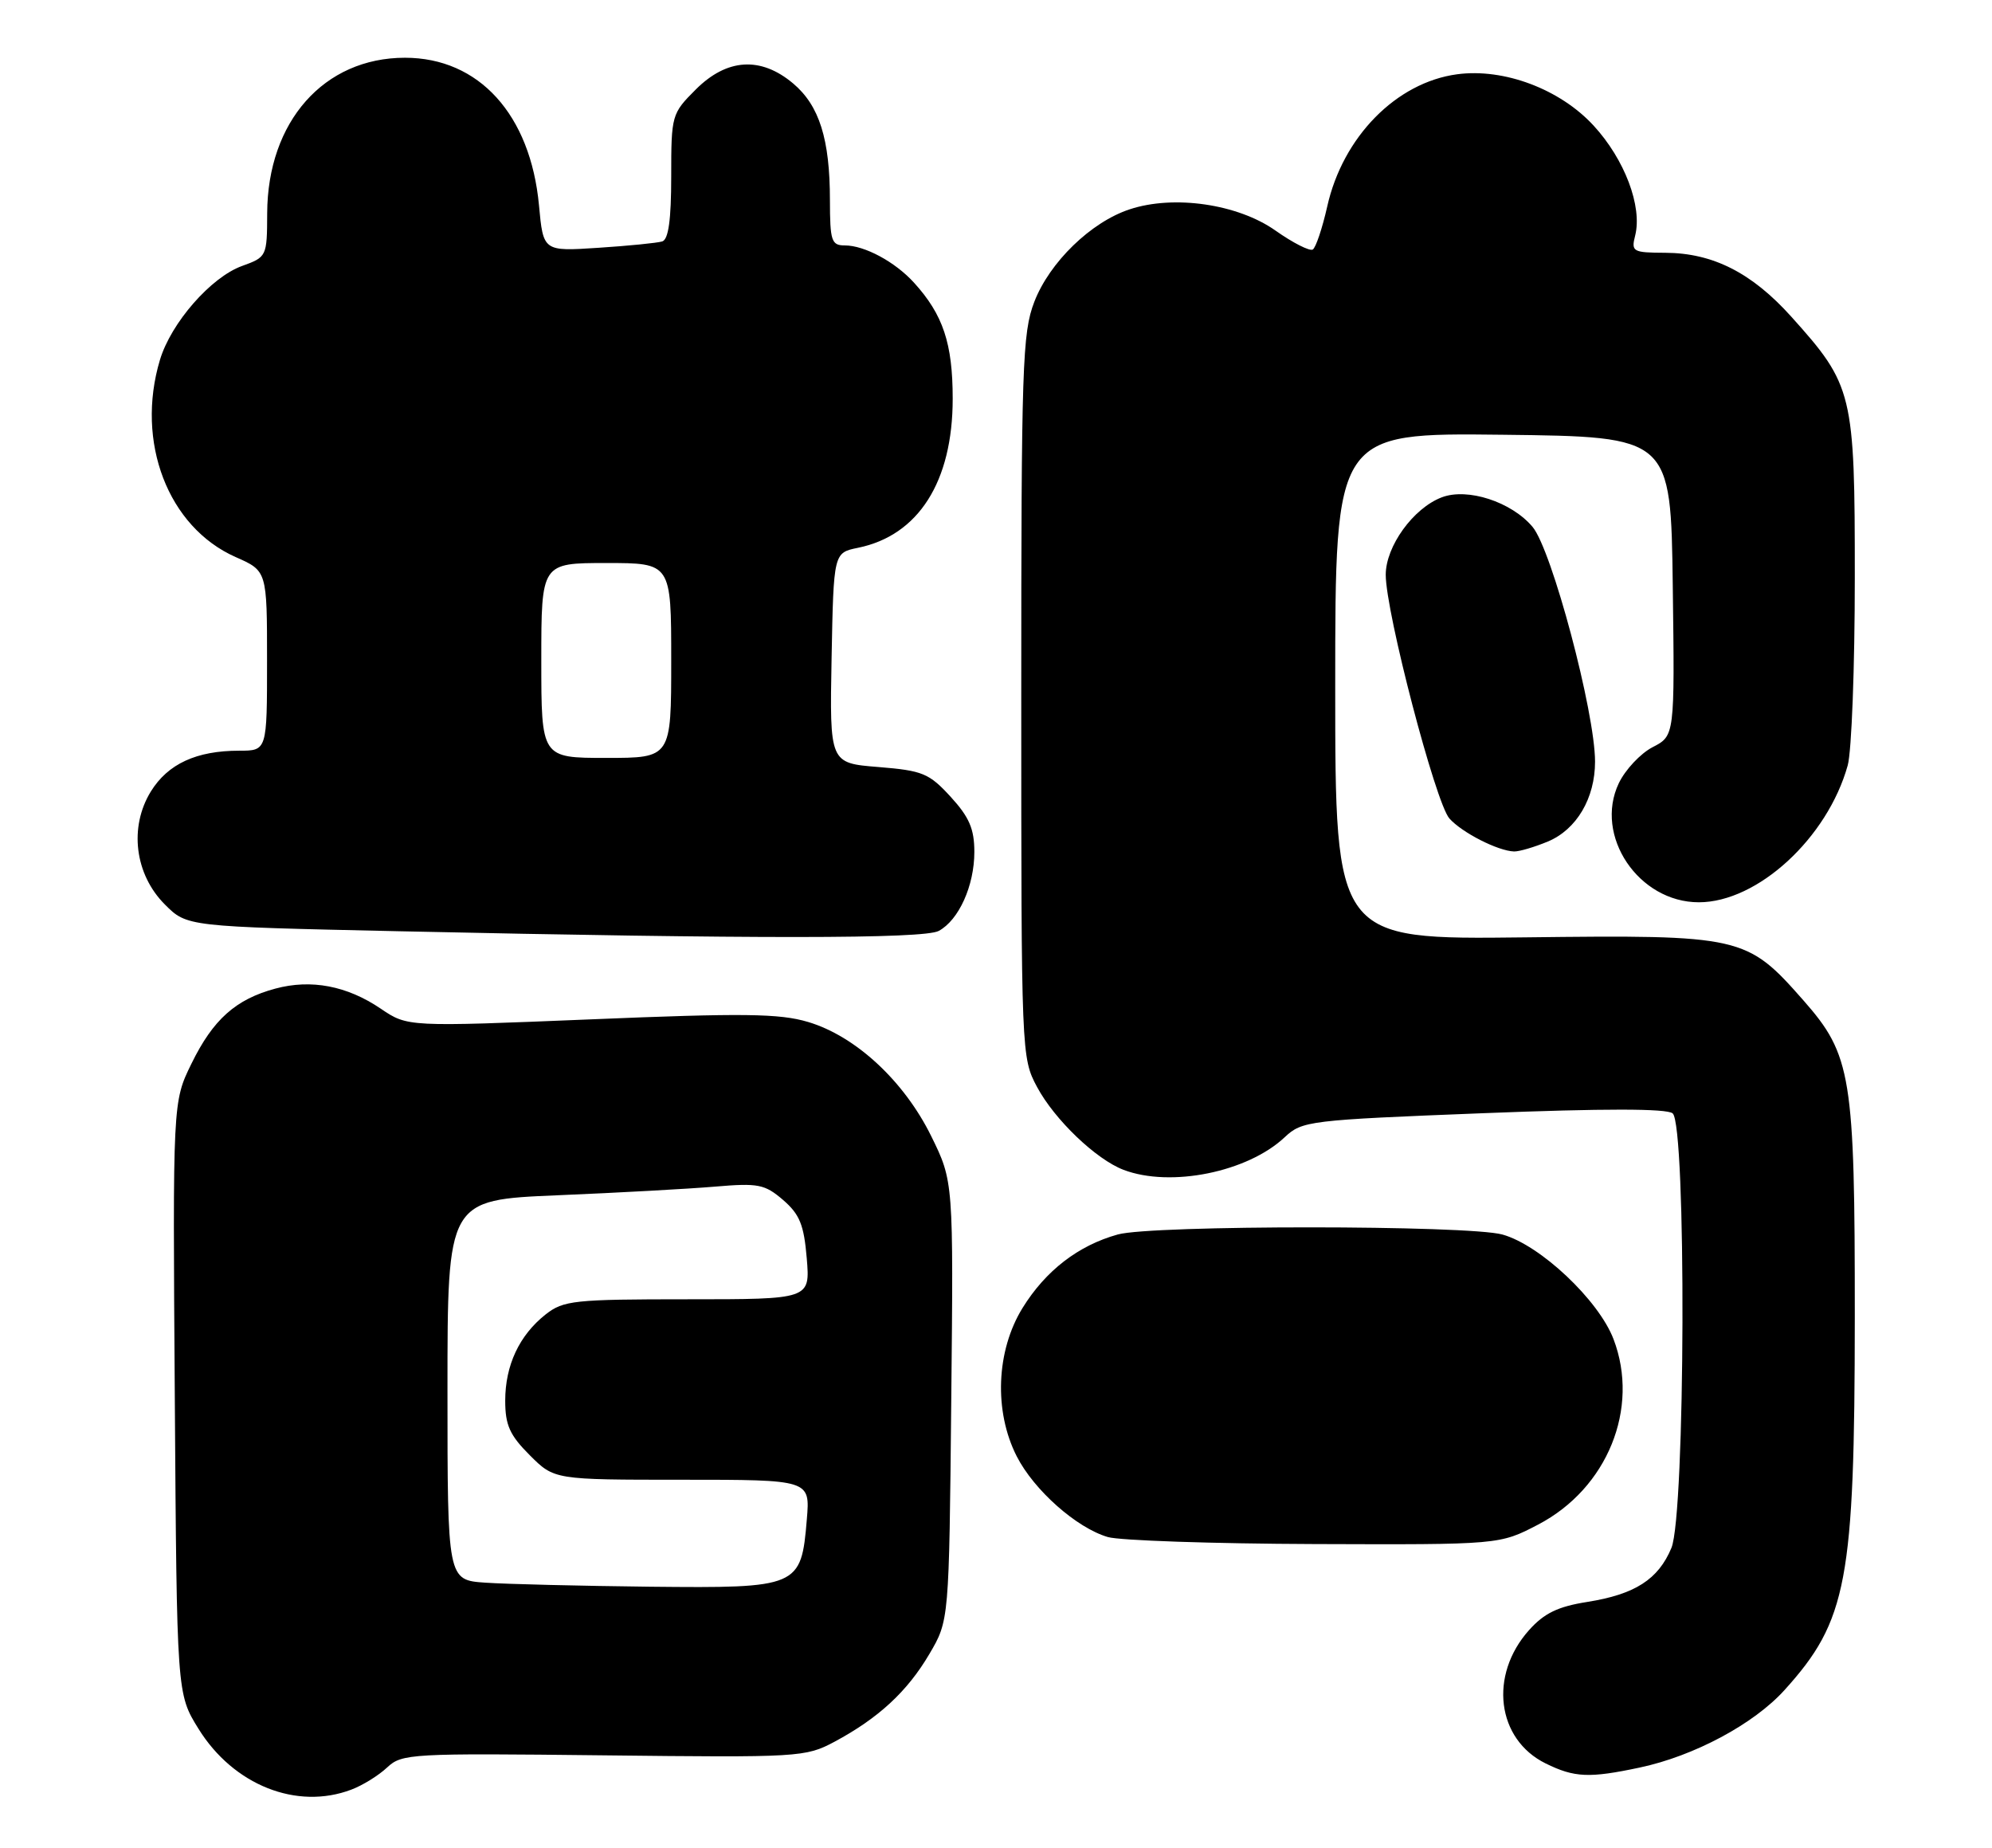 <?xml version="1.0" encoding="UTF-8" standalone="no"?>
<!DOCTYPE svg PUBLIC "-//W3C//DTD SVG 1.1//EN" "http://www.w3.org/Graphics/SVG/1.1/DTD/svg11.dtd" >
<svg xmlns="http://www.w3.org/2000/svg" xmlns:xlink="http://www.w3.org/1999/xlink" version="1.1" viewBox="0 0 276 256">
 <g >
 <path fill="currentColor"
d=" M 48.68 247.93 C 50.23 247.35 52.46 245.97 53.64 244.86 C 55.69 242.94 56.91 242.88 83.64 243.18 C 110.75 243.49 111.61 243.44 115.62 241.30 C 121.72 238.03 125.71 234.34 128.77 229.14 C 131.50 224.50 131.50 224.50 131.80 194.08 C 132.11 163.67 132.11 163.67 129.02 157.39 C 125.26 149.76 118.55 143.54 111.96 141.58 C 108.00 140.40 103.01 140.34 81.84 141.22 C 56.48 142.26 56.48 142.26 52.77 139.75 C 48.09 136.57 43.11 135.62 38.15 136.96 C 32.65 138.44 29.52 141.24 26.53 147.35 C 23.93 152.65 23.93 152.65 24.22 193.66 C 24.50 234.66 24.50 234.66 27.50 239.50 C 32.34 247.31 41.12 250.80 48.68 247.93 Z  M 227.20 244.87 C 234.71 243.28 243.01 238.84 247.25 234.14 C 255.94 224.53 256.97 219.05 256.99 182.43 C 257.00 149.06 256.53 146.16 249.88 138.60 C 242.00 129.65 241.36 129.50 211.25 129.86 C 185.00 130.17 185.00 130.17 185.00 95.07 C 185.00 59.96 185.00 59.96 208.25 60.23 C 231.50 60.50 231.50 60.50 231.77 81.21 C 232.04 101.93 232.04 101.93 228.98 103.51 C 227.30 104.38 225.19 106.63 224.29 108.51 C 220.83 115.78 227.02 125.00 235.38 125.00 C 243.52 125.00 253.21 116.09 256.01 106.03 C 256.55 104.09 256.99 92.40 256.99 80.07 C 257.00 54.44 256.74 53.38 248.19 43.87 C 242.72 37.79 237.33 35.05 230.73 35.02 C 226.22 35.00 225.99 34.87 226.56 32.63 C 227.57 28.59 225.10 22.07 220.80 17.40 C 216.14 12.34 208.37 9.42 201.89 10.29 C 193.46 11.42 186.04 18.97 183.89 28.62 C 183.21 31.63 182.31 34.31 181.89 34.57 C 181.47 34.83 179.14 33.65 176.72 31.94 C 171.50 28.26 162.65 26.97 156.52 29.00 C 151.16 30.76 145.42 36.33 143.31 41.81 C 141.65 46.11 141.50 50.66 141.50 96.50 C 141.50 146.04 141.52 146.54 143.69 150.59 C 146.11 155.11 151.86 160.62 155.68 162.07 C 162.19 164.54 172.85 162.39 178.00 157.55 C 180.42 155.28 181.31 155.17 205.50 154.22 C 222.25 153.56 230.91 153.56 231.75 154.24 C 233.67 155.79 233.52 209.81 231.58 214.45 C 229.76 218.81 226.53 220.88 219.91 221.93 C 215.85 222.57 213.95 223.49 211.85 225.84 C 206.27 232.09 207.37 240.96 214.15 244.30 C 218.15 246.27 220.20 246.36 227.20 244.87 Z  M 213.12 211.21 C 222.71 206.20 227.22 195.10 223.56 185.52 C 221.49 180.10 213.40 172.48 208.17 171.03 C 203.43 169.71 159.62 169.70 154.88 171.02 C 149.40 172.54 144.88 176.03 141.68 181.20 C 138.02 187.13 137.69 195.50 140.87 201.75 C 143.26 206.44 149.16 211.67 153.50 212.94 C 155.15 213.42 168.04 213.86 182.14 213.91 C 207.77 214.00 207.77 214.00 213.12 211.21 Z  M 130.06 128.97 C 132.84 127.48 135.00 122.71 135.00 118.03 C 135.00 114.84 134.30 113.21 131.72 110.39 C 128.72 107.12 127.84 106.76 121.69 106.26 C 114.95 105.72 114.95 105.72 115.22 91.15 C 115.50 76.58 115.50 76.58 118.88 75.89 C 127.26 74.18 132.00 66.72 132.00 55.24 C 132.00 47.58 130.67 43.59 126.63 39.15 C 124.01 36.27 119.79 34.00 117.05 34.00 C 115.20 34.00 115.00 33.38 114.99 27.75 C 114.99 19.27 113.52 14.62 109.89 11.56 C 105.41 7.79 100.72 8.08 96.40 12.40 C 93.06 15.74 93.00 15.95 93.00 24.43 C 93.00 30.46 92.62 33.18 91.75 33.45 C 91.06 33.66 87.07 34.06 82.89 34.33 C 75.27 34.83 75.27 34.83 74.68 28.45 C 73.50 15.87 66.36 8.00 56.11 8.00 C 44.89 8.00 37.07 16.83 37.02 29.55 C 37.00 35.54 36.96 35.61 33.53 36.85 C 29.22 38.41 23.70 44.73 22.16 49.86 C 18.75 61.23 23.28 73.02 32.64 77.17 C 37.00 79.09 37.00 79.09 37.00 91.55 C 37.00 104.00 37.00 104.00 33.15 104.00 C 27.22 104.00 23.27 105.82 20.90 109.65 C 17.86 114.59 18.67 121.13 22.84 125.30 C 25.90 128.37 25.90 128.37 55.20 129.01 C 104.43 130.09 127.98 130.08 130.06 128.97 Z  M 214.47 116.58 C 218.44 114.92 221.00 110.59 221.00 105.52 C 221.00 98.67 215.01 76.16 212.34 72.99 C 209.42 69.52 203.33 67.54 199.76 68.90 C 195.82 70.40 192.00 75.68 192.00 79.63 C 192.00 84.83 198.90 111.22 200.82 113.39 C 202.56 115.35 207.55 117.89 209.78 117.96 C 210.49 117.98 212.59 117.36 214.47 116.58 Z  M 67.25 219.26 C 62.00 218.90 62.00 218.90 62.00 192.56 C 62.00 166.23 62.00 166.23 77.25 165.59 C 85.64 165.24 95.47 164.70 99.09 164.39 C 105.06 163.88 105.96 164.06 108.50 166.24 C 110.80 168.23 111.39 169.68 111.78 174.33 C 112.25 180.00 112.25 180.00 95.26 180.00 C 79.54 180.00 78.07 180.16 75.61 182.09 C 71.96 184.97 70.00 189.13 70.00 194.05 C 70.00 197.44 70.63 198.83 73.40 201.60 C 76.80 205.00 76.80 205.00 94.52 205.00 C 112.25 205.00 112.25 205.00 111.79 210.48 C 111.01 219.89 110.68 220.03 90.10 219.82 C 80.42 219.71 70.14 219.46 67.25 219.26 Z  M 75.00 91.50 C 75.00 78.00 75.00 78.00 84.00 78.00 C 93.00 78.00 93.00 78.00 93.00 91.50 C 93.00 105.00 93.00 105.00 84.00 105.00 C 75.00 105.00 75.00 105.00 75.00 91.50 Z "/>
</g>
</svg>